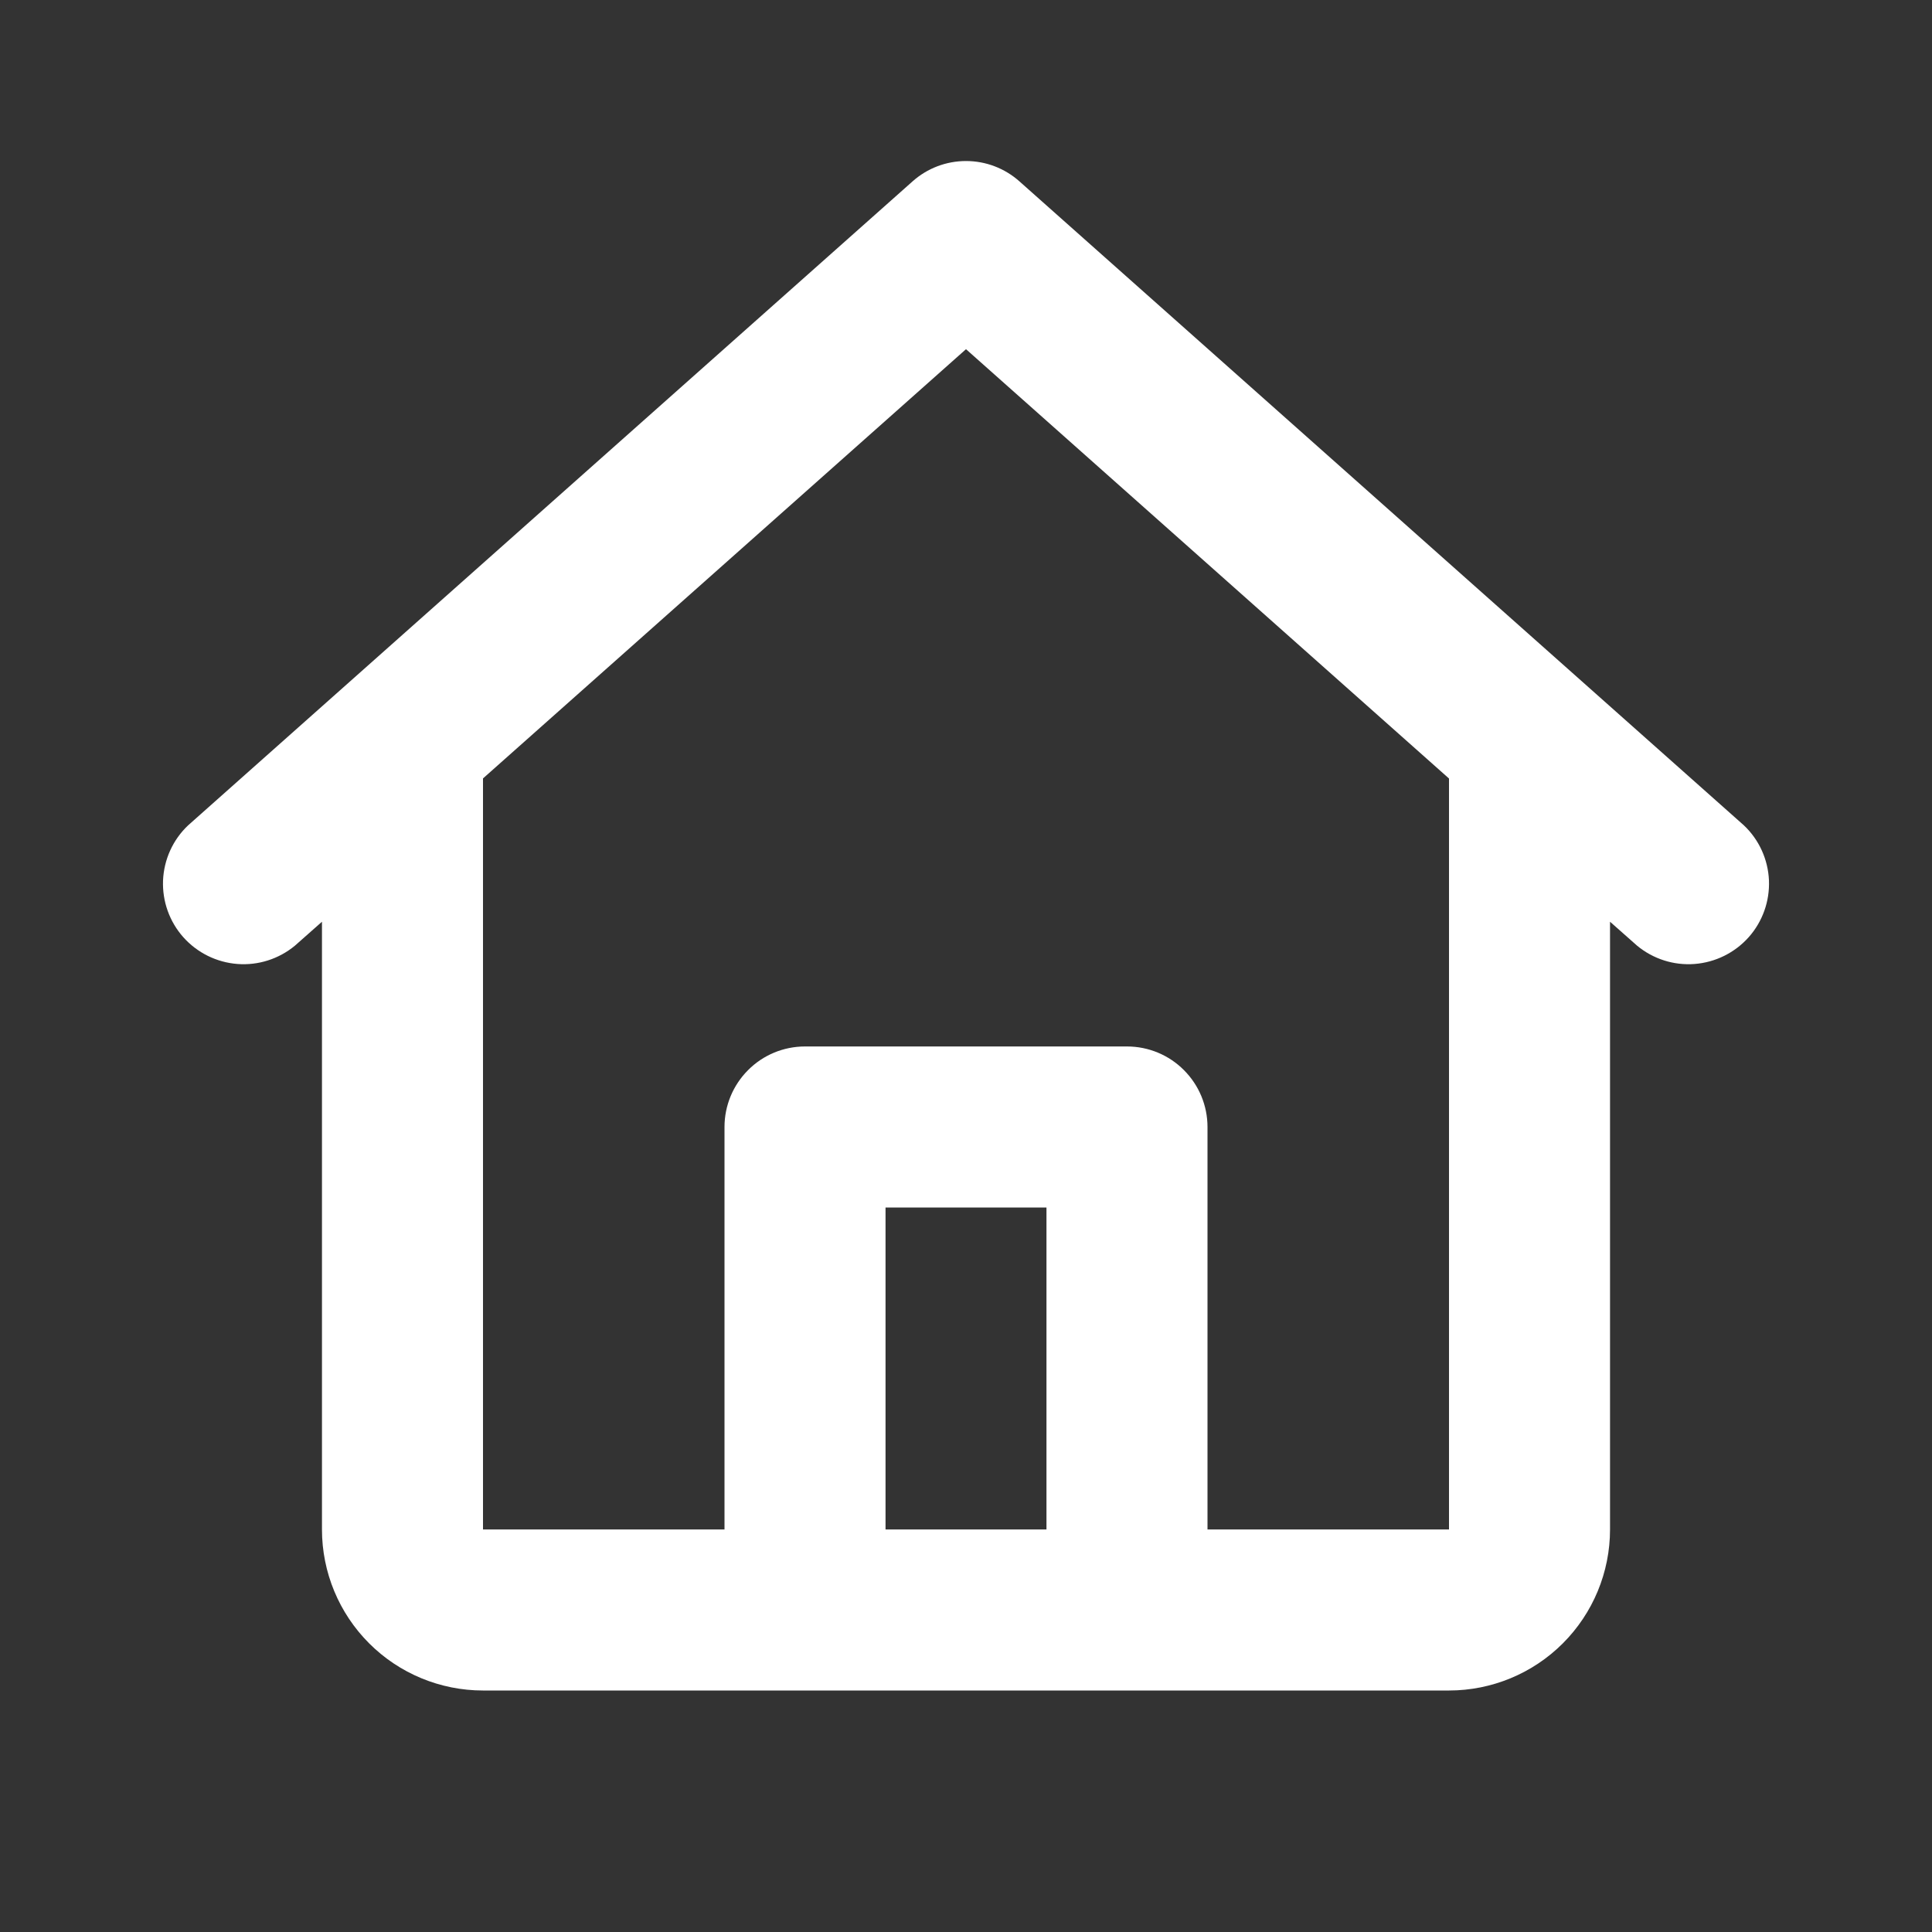 <svg width="23" height="23" viewBox="0 0 23 23" fill="none" xmlns="http://www.w3.org/2000/svg">
<rect x="0" y="0" width="23" height="23" fill="#333333" stroke="none"/>
<path d="M10.864 2.159C11.039 2.003 11.265 1.917 11.5 1.917C11.735 1.917 11.961 2.003 12.136 2.159L20.761 9.826C20.942 9.997 21.048 10.232 21.059 10.48C21.069 10.729 20.983 10.971 20.818 11.157C20.652 11.343 20.421 11.457 20.173 11.476C19.925 11.495 19.68 11.416 19.489 11.258L19.167 10.973V18.208C19.167 18.717 18.965 19.204 18.605 19.564C18.246 19.923 17.758 20.125 17.25 20.125H5.75C5.242 20.125 4.754 19.923 4.395 19.564C4.035 19.204 3.833 18.717 3.833 18.208V10.973L3.511 11.258C3.32 11.416 3.075 11.495 2.827 11.476C2.579 11.457 2.348 11.343 2.182 11.157C2.017 10.971 1.931 10.729 1.941 10.48C1.952 10.232 2.058 9.997 2.239 9.826L10.864 2.159ZM5.75 9.267V18.208H8.625V13.417C8.625 13.162 8.726 12.919 8.906 12.739C9.085 12.559 9.329 12.458 9.583 12.458H13.417C13.671 12.458 13.915 12.559 14.094 12.739C14.274 12.919 14.375 13.162 14.375 13.417V18.208H17.25V9.268L11.5 4.157L5.75 9.267ZM12.458 18.208V14.375H10.542V18.208H12.458Z" fill="white"/>
</svg>
